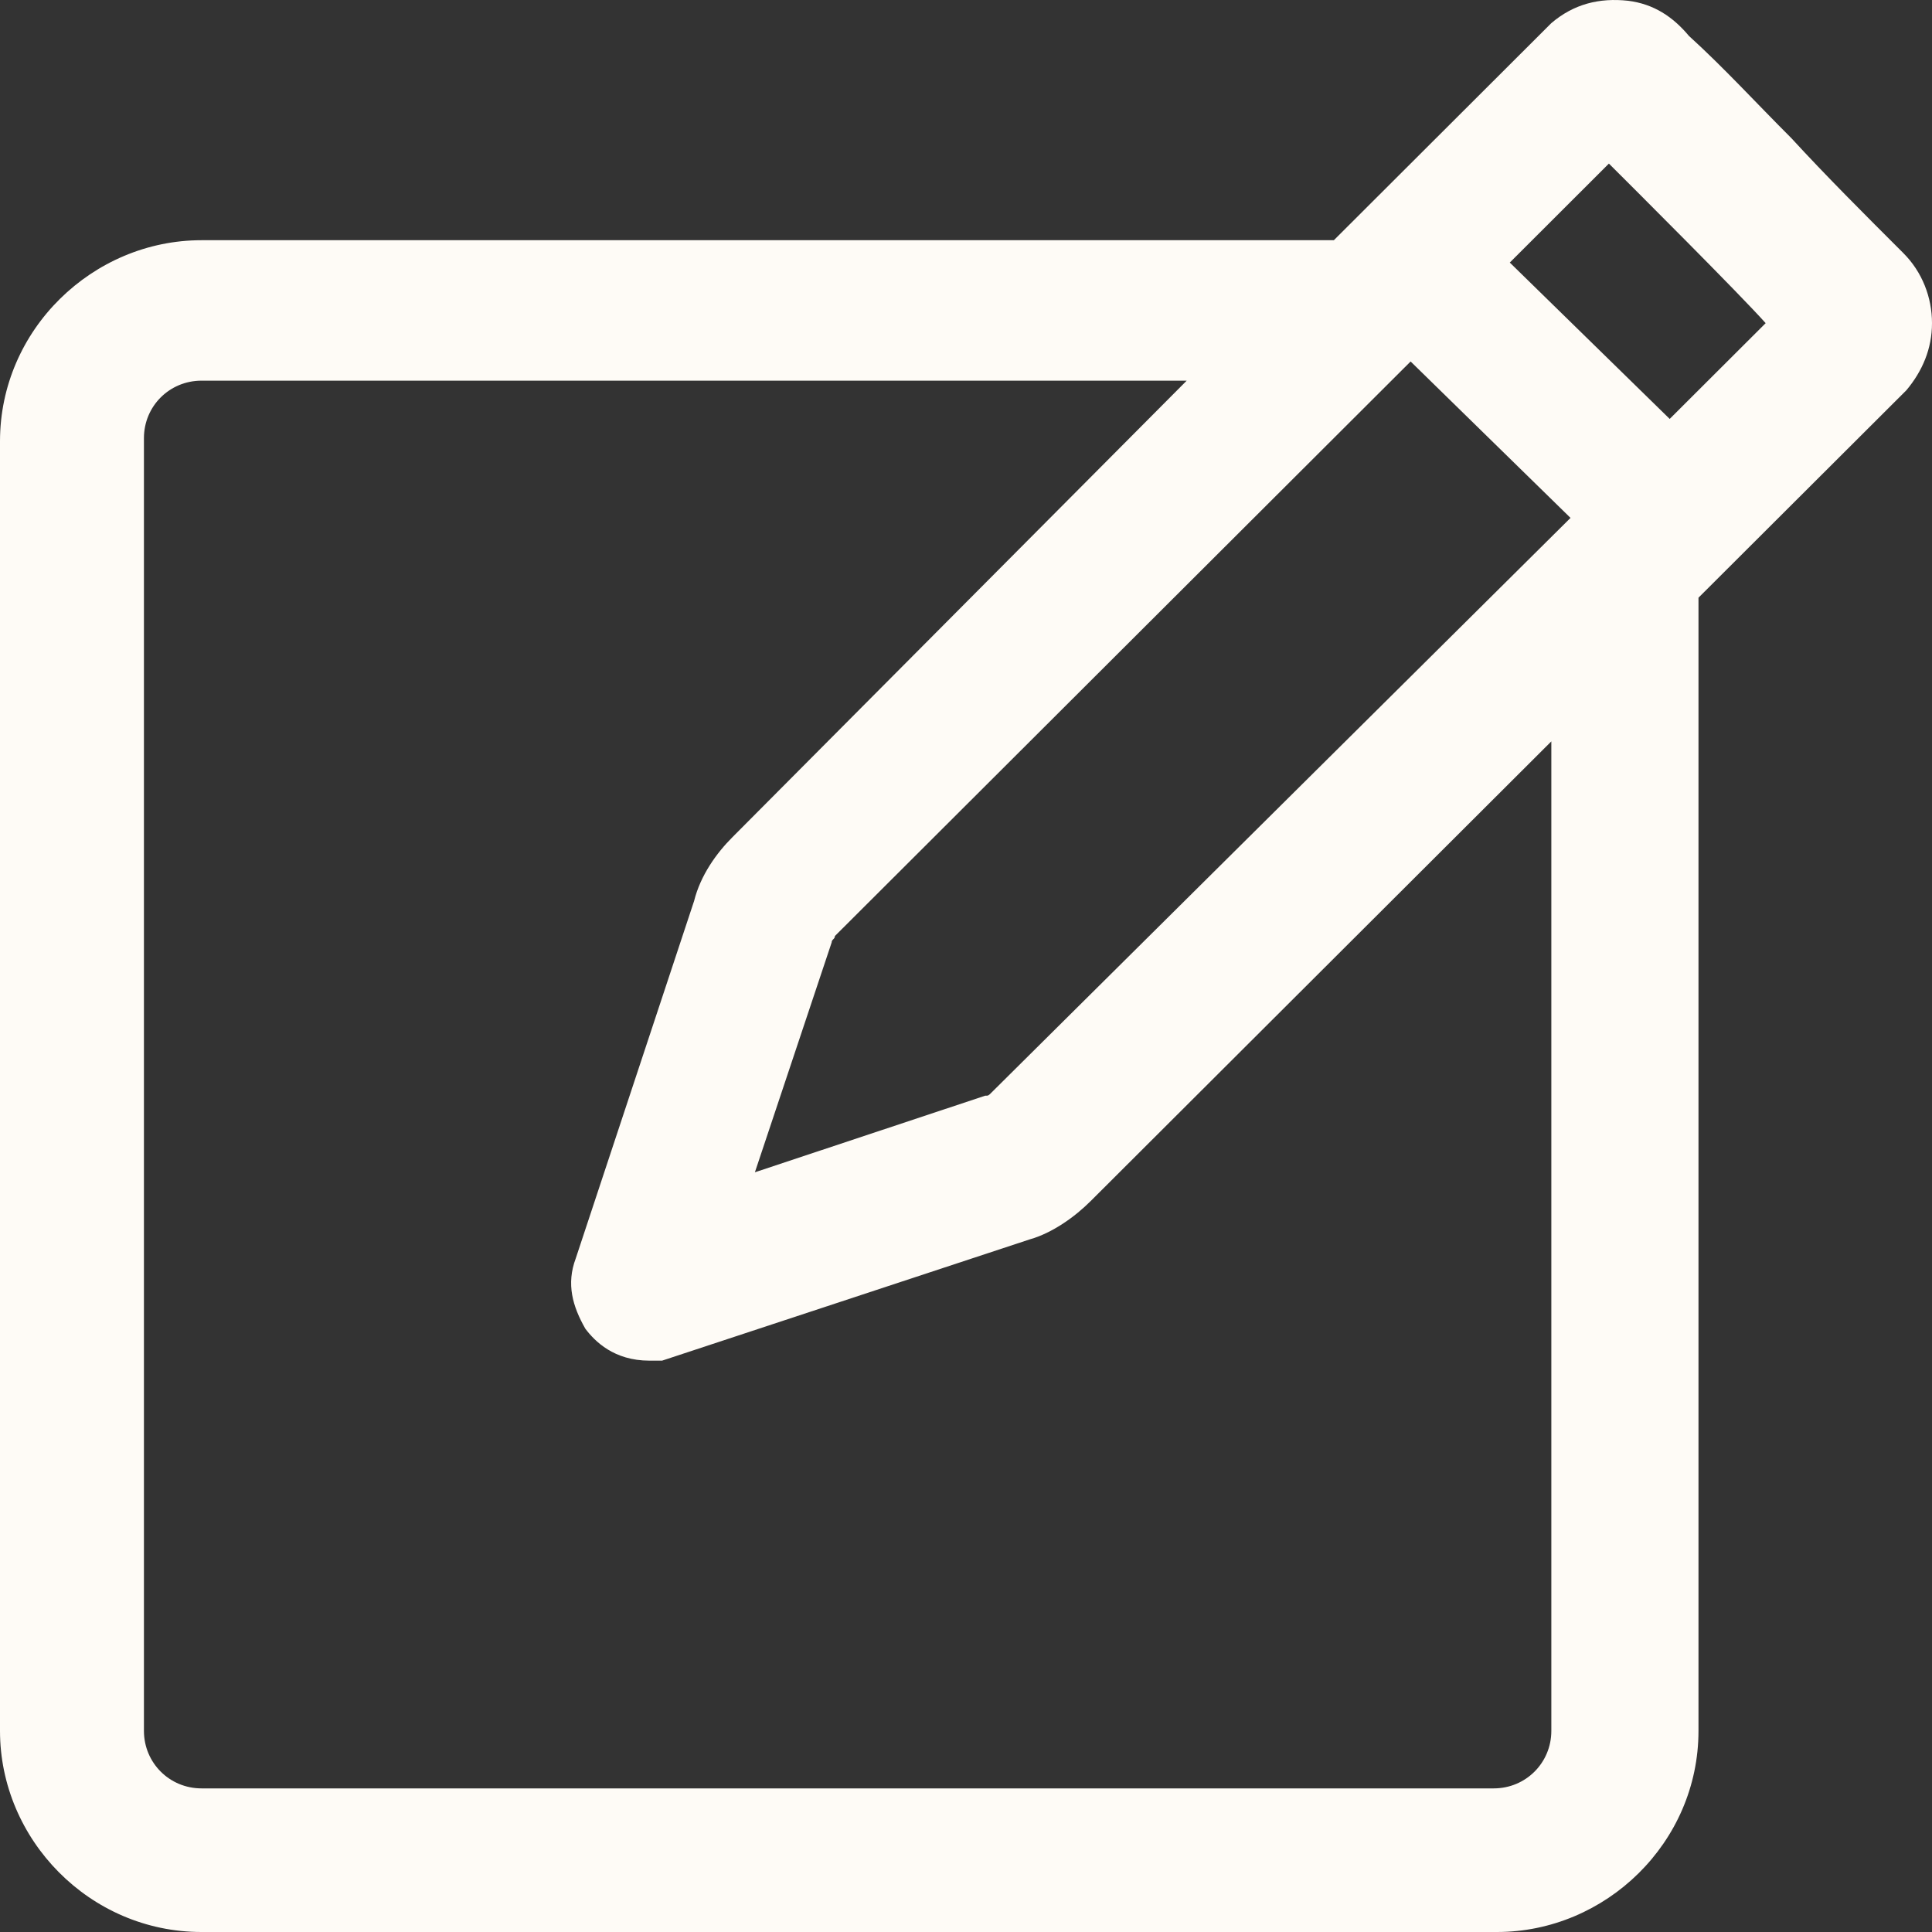 <svg width="30" height="30" viewBox="0 0 30 30" fill="none" xmlns="http://www.w3.org/2000/svg">
<rect x="0" y="0" width="30" height="30" fill="#333333" stroke="none"/>
<path d="M30 5.018C30 4.622 29.851 4.225 29.553 3.928C28.957 3.333 28.361 2.738 27.815 2.144C27.268 1.598 26.771 1.053 26.225 0.557C25.977 0.26 25.679 0.062 25.282 0.012C24.834 -0.037 24.437 0.062 24.089 0.359L20.712 3.73H3.129C1.44 3.73 0 5.118 0 6.852V26.877C0 28.563 1.391 30 3.129 30H23.245C24.934 30 26.374 28.612 26.374 26.877V9.281L29.603 6.059C29.851 5.762 30 5.415 30 5.018ZM15.397 16.964C15.348 17.014 15.348 17.014 15.298 17.014L11.722 18.203L12.914 14.634C12.914 14.585 12.964 14.585 12.964 14.535L21.904 5.613L24.387 8.042L15.397 16.964ZM24.089 26.877C24.089 27.373 23.692 27.77 23.195 27.77H3.129C2.632 27.77 2.235 27.373 2.235 26.877V6.803C2.235 6.307 2.632 5.911 3.129 5.911H18.427L11.374 12.999C11.126 13.246 10.877 13.593 10.778 13.99L8.94 19.541C8.791 19.938 8.891 20.285 9.089 20.632C9.238 20.83 9.536 21.128 10.083 21.128H10.281L15.993 19.244C16.341 19.145 16.689 18.897 16.937 18.649L24.089 11.512V26.877ZM25.927 6.505L23.444 4.077L24.983 2.54C25.381 2.937 27.02 4.572 27.417 5.018L25.927 6.505Z" fill="#FEFBF6"/>
</svg>
